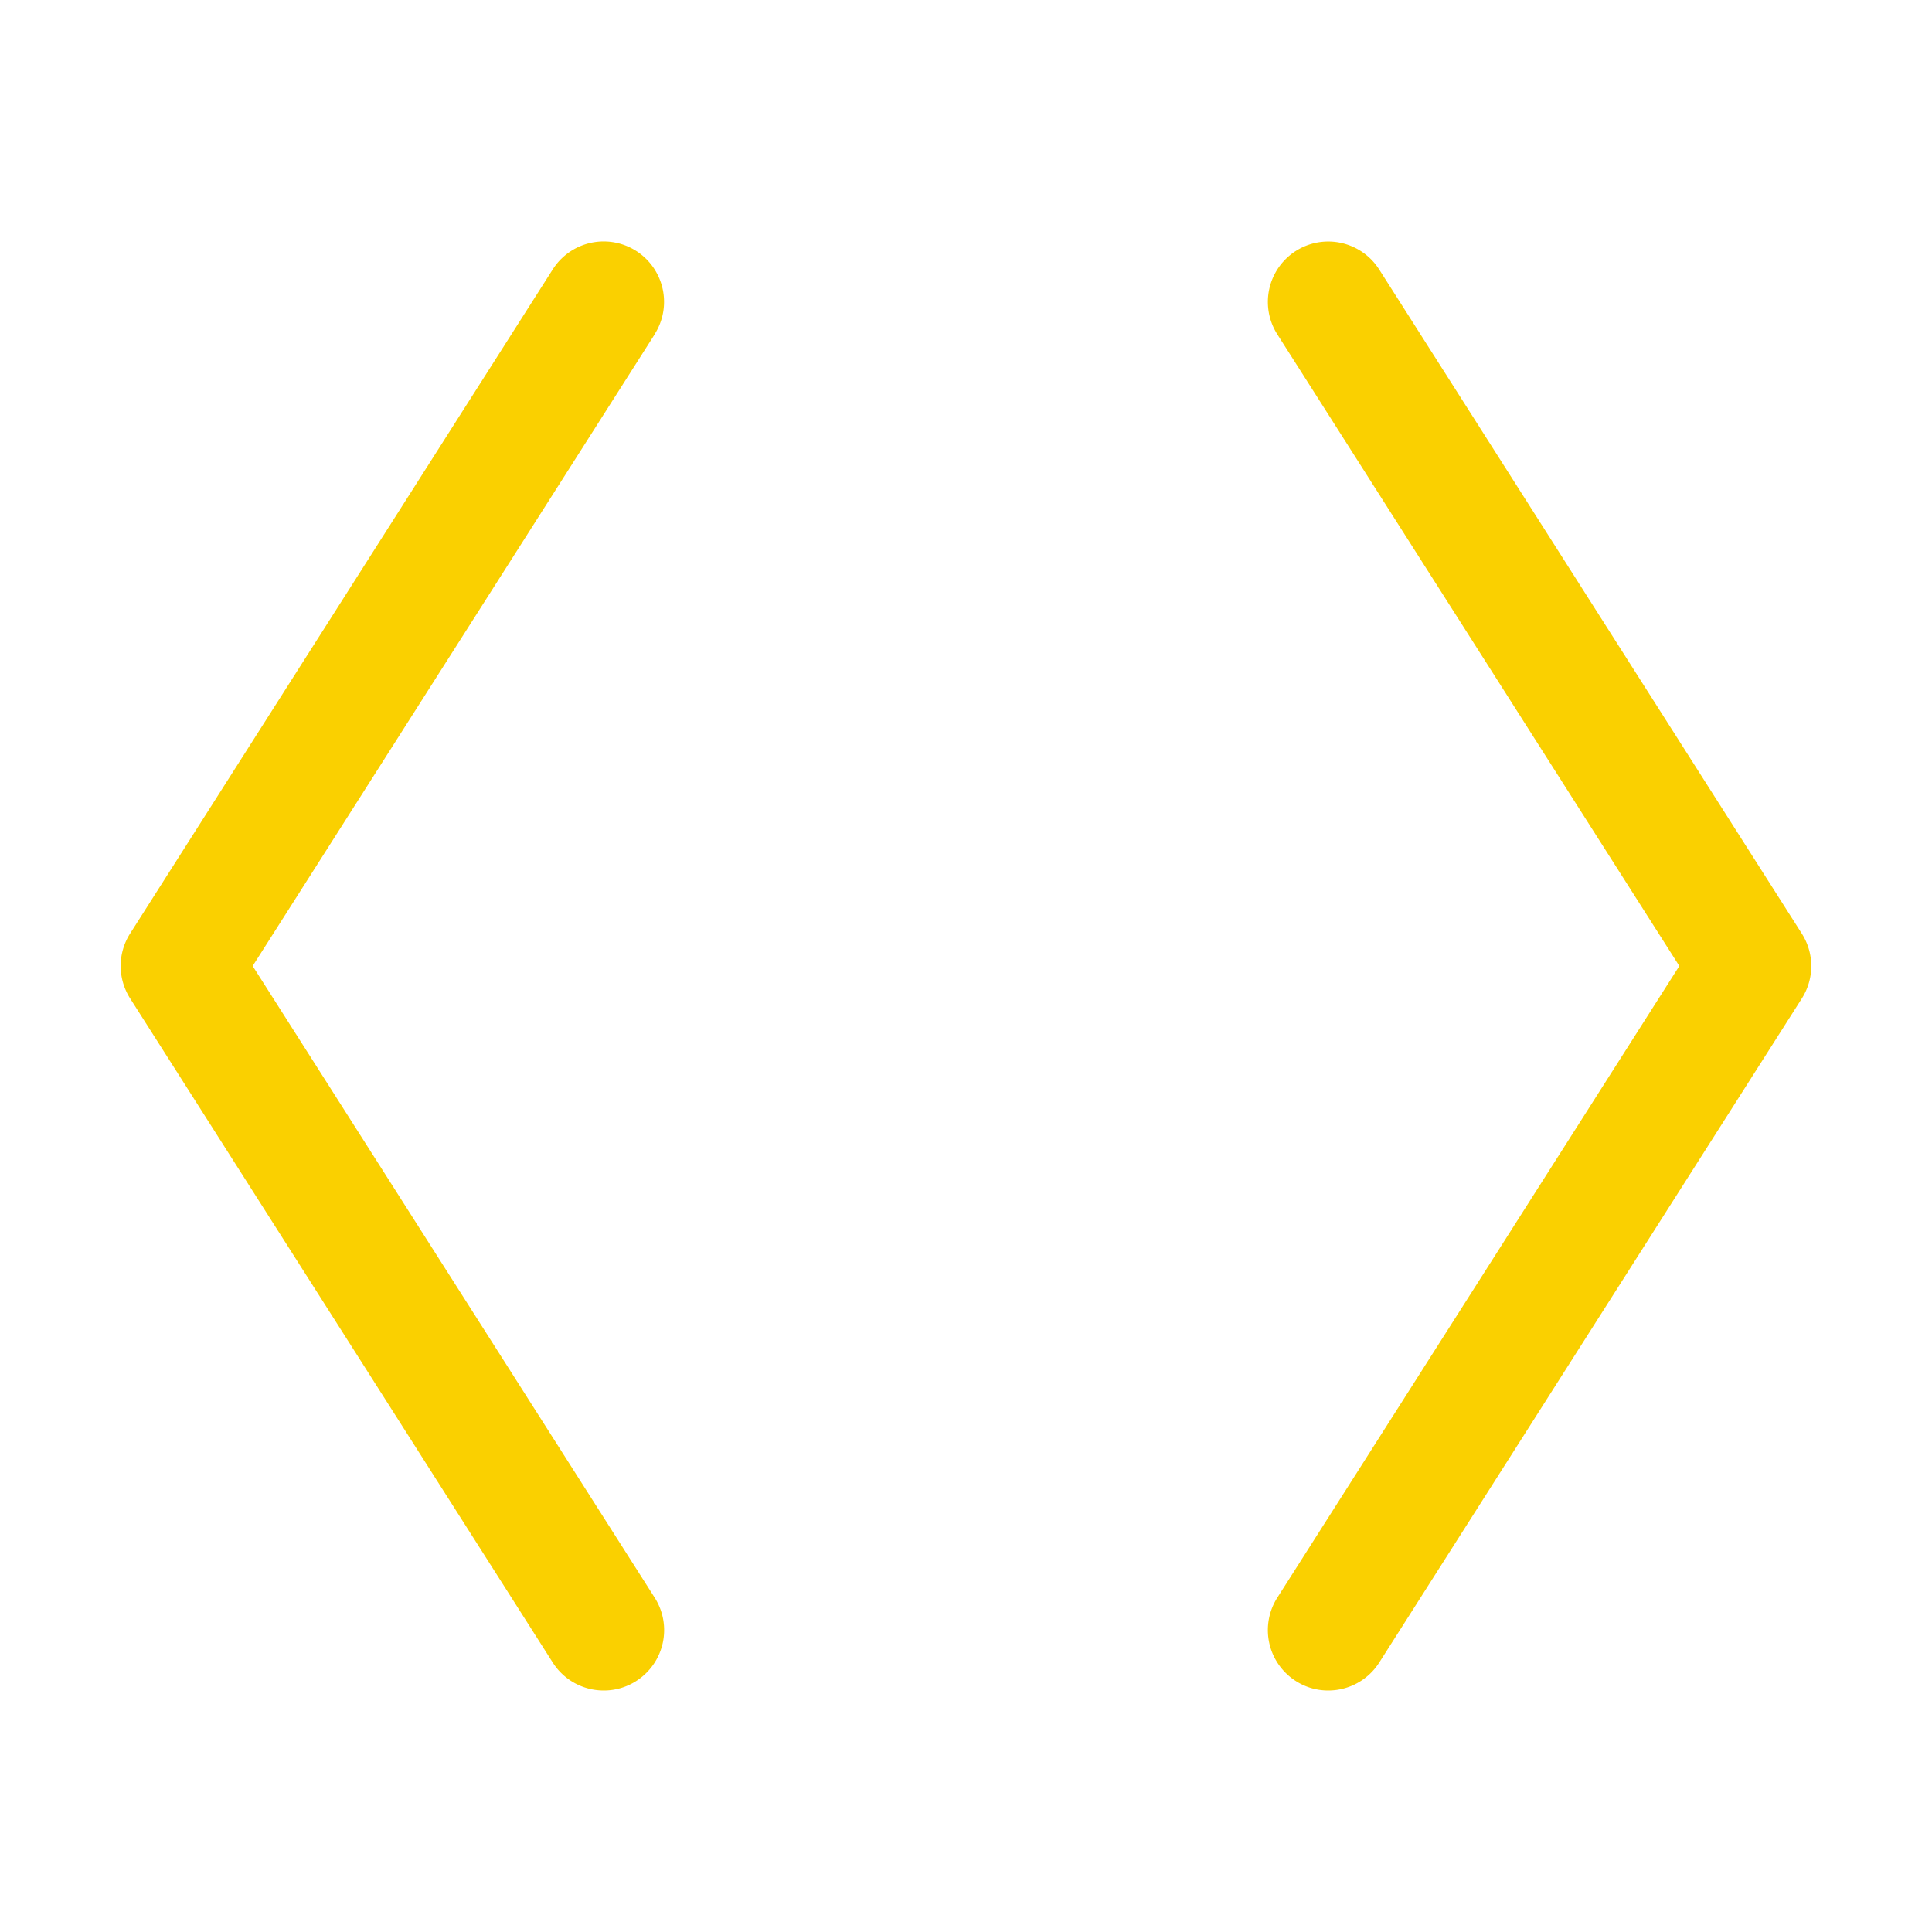 <svg xmlns="http://www.w3.org/2000/svg" viewBox="0 0 256 256" fill="#FAD000"><path d="M86.75,44.3,33.48,128l53.27,83.7a8,8,0,0,1-2.46,11.05A7.91,7.91,0,0,1,80,224a8,8,0,0,1-6.76-3.71l-56-88a8,8,0,0,1,0-8.59l56-88a8,8,0,1,1,13.5,8.59Zm152,79.41-56-88a8,8,0,1,0-13.5,8.59L222.52,128l-53.27,83.7a8,8,0,0,0,2.46,11.05A7.91,7.91,0,0,0,176,224a8,8,0,0,0,6.76-3.71l56-88A8,8,0,0,0,238.75,123.71Z"/></svg>
